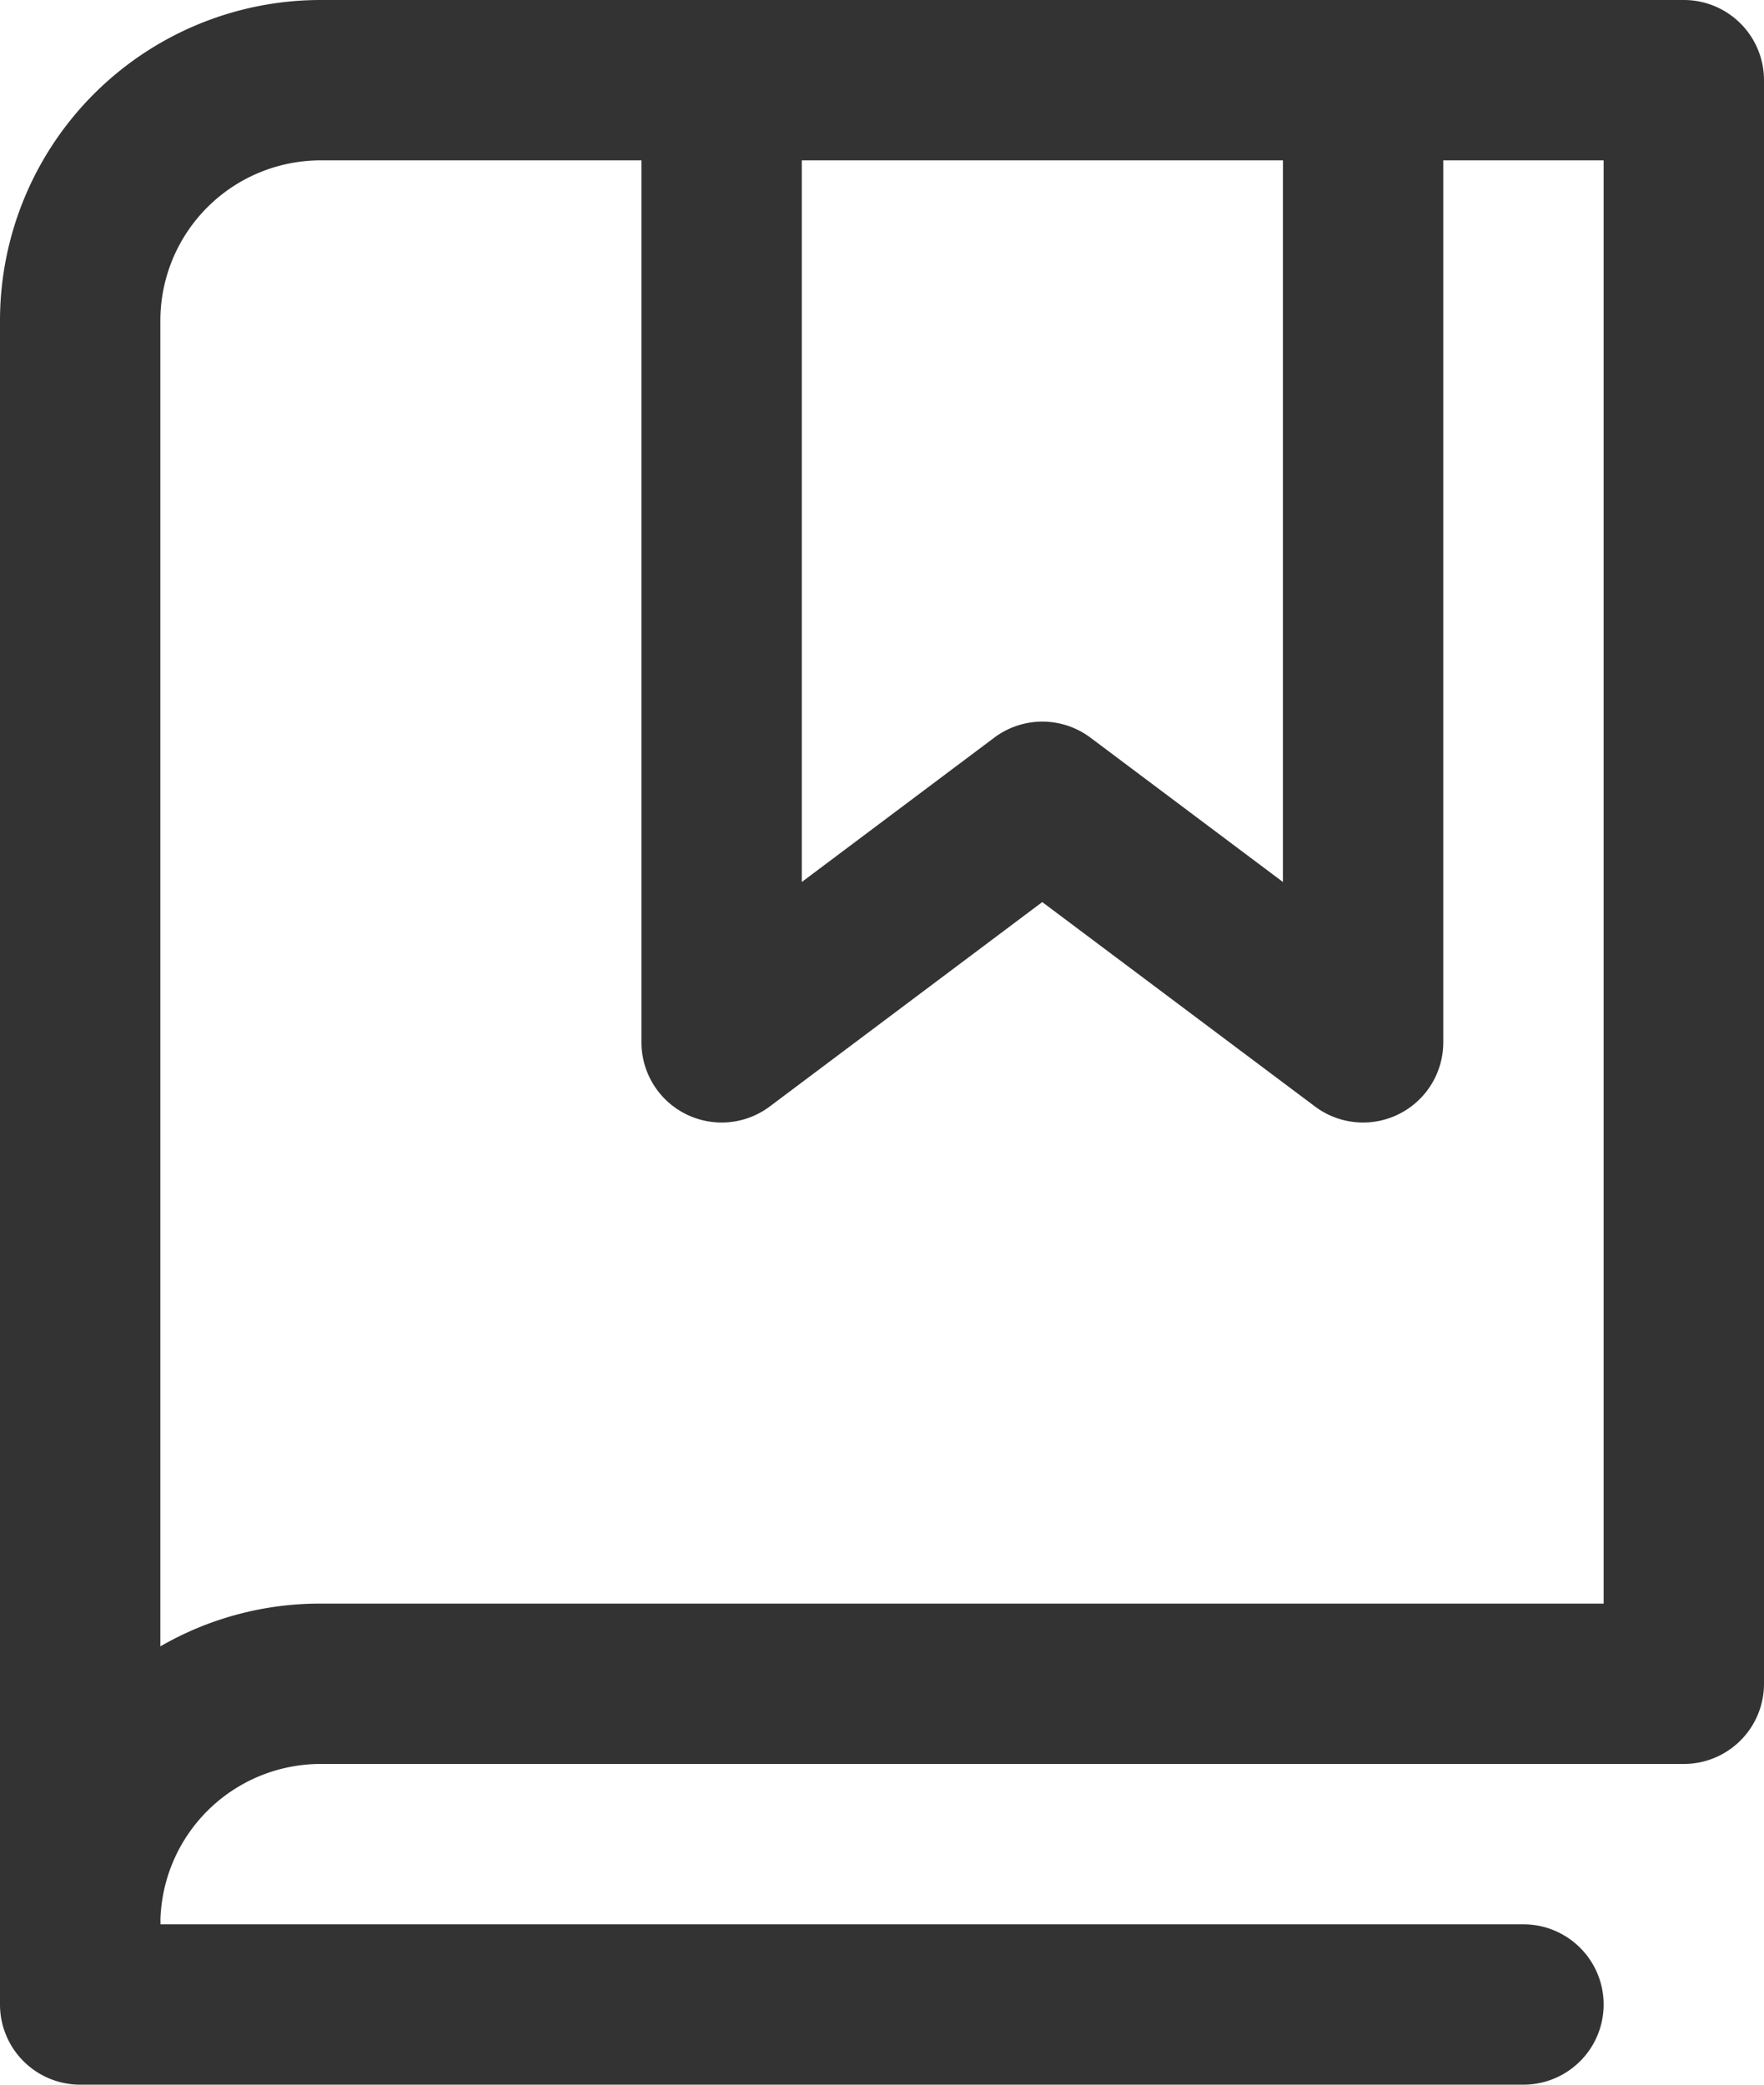 <svg xmlns="http://www.w3.org/2000/svg" width="16.5" height="19.5" viewBox="0 0 16.5 19.5"><g transform="translate(-4 -0.5)"><path d="M10.75,11a.75.75,0,0,1-.75-.75v-9a.75.75,0,0,1,1.5,0v7.5L13.3,7.4a.75.75,0,0,1,.9,0L16,8.75V1.25a.75.75,0,0,1,1.5,0v9a.75.75,0,0,1-1.2.6L13.749,8.938,11.2,10.85A.75.75,0,0,1,10.75,11Z" fill="#333"/><path d="M4.75,19.25A.75.75,0,0,1,4,18.5V3.5a3,3,0,0,1,3-3H19.75a.75.75,0,0,1,.75.75v15a.75.75,0,0,1-.75.75H7a1.5,1.5,0,0,0-1.5,1.5A.75.75,0,0,1,4.75,19.25ZM7,2A1.5,1.5,0,0,0,5.5,3.5V15.9A2.982,2.982,0,0,1,7,15.5H19V2Z" fill="#333"/><path d="M18.25,20H4.75A.75.75,0,0,1,4,19.25V18.5a.75.75,0,0,1,1.5,0H18.25a.75.75,0,0,1,0,1.5Z" fill="#333"/></g></svg>